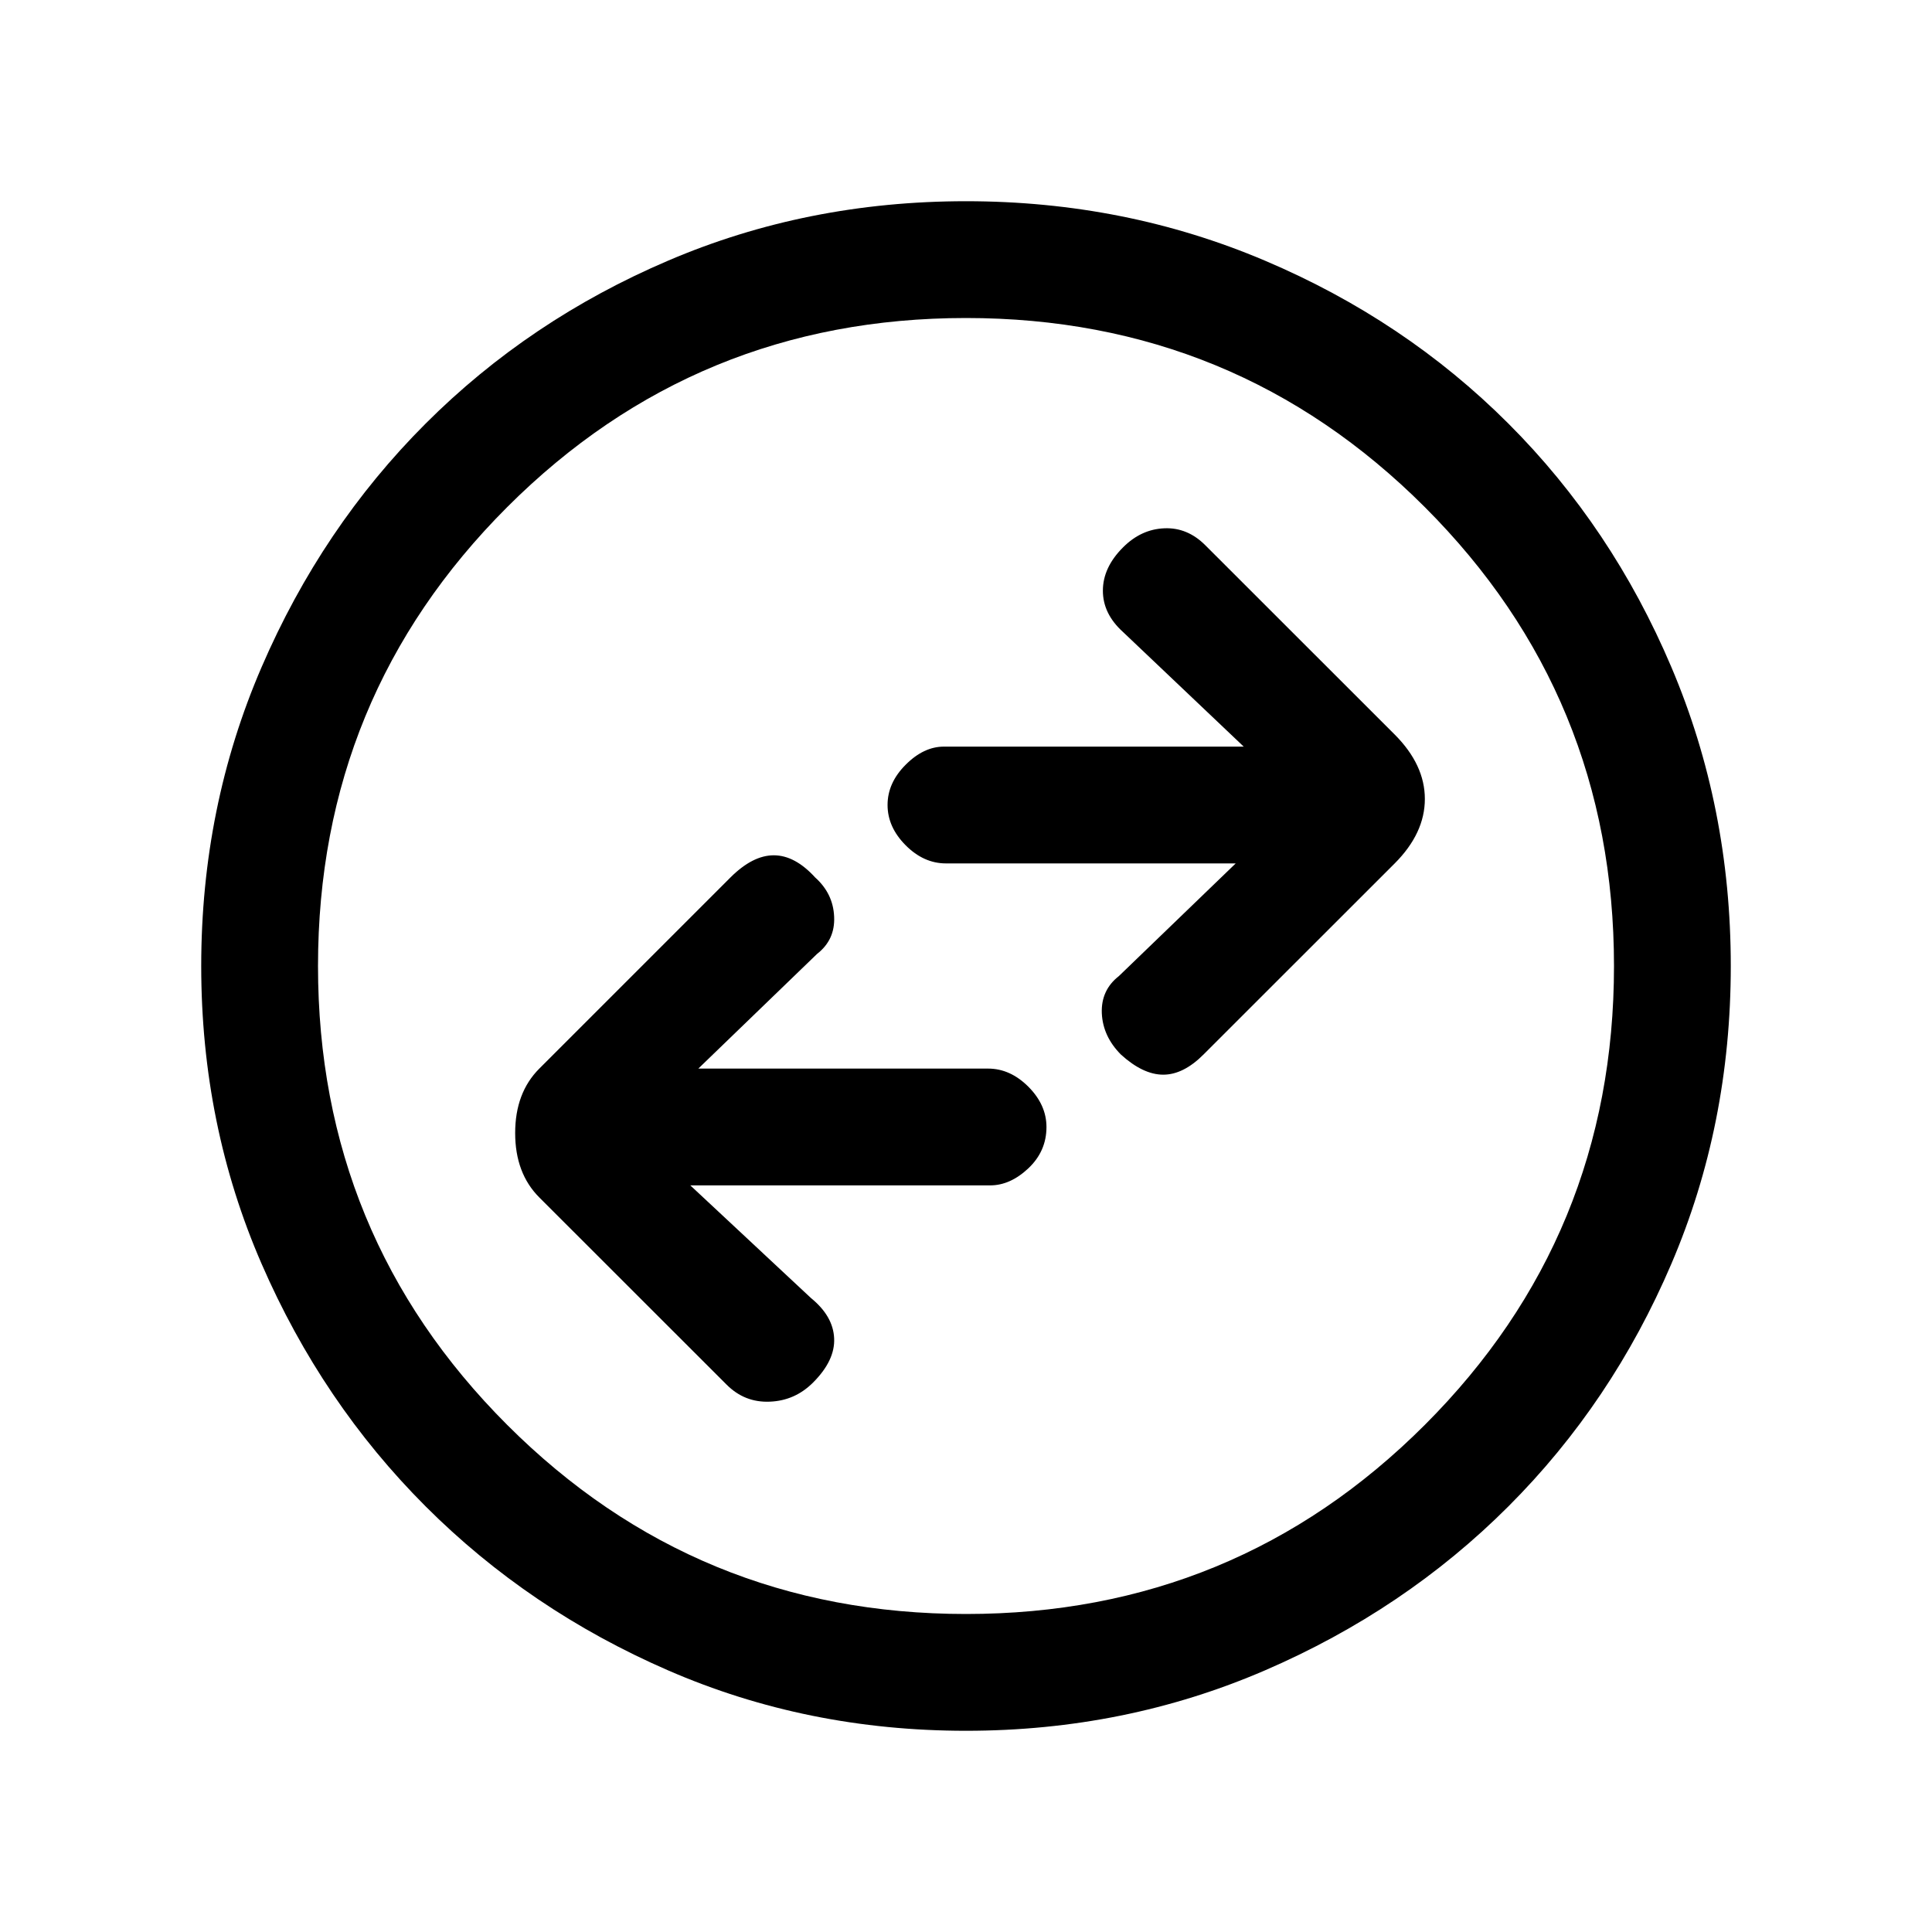 <svg xmlns="http://www.w3.org/2000/svg" height="20" width="20"><path d="m12.458 10.917 1.98-1.979q.312-.313.312-.667 0-.354-.312-.667l-1.959-1.958q-.187-.188-.427-.177-.24.01-.427.198-.208.208-.208.448 0 .239.208.427l1.25 1.187H9.771q-.209 0-.396.188-.187.187-.187.416 0 .229.187.417.187.188.417.188h3l-1.209 1.166q-.187.146-.177.386.011.239.198.427.229.208.438.208.208 0 .416-.208Zm-4.937 3.416q.187.188.448.177.26-.01.448-.198.229-.229.218-.458-.01-.229-.239-.416l-1.25-1.167h3.104q.208 0 .396-.177.187-.177.187-.427 0-.229-.187-.417-.188-.188-.417-.188h-3l1.229-1.187q.188-.146.177-.385-.01-.24-.197-.407-.209-.229-.428-.229-.218 0-.448.229l-1.979 1.979q-.25.25-.25.667 0 .417.25.667ZM10 17.917q-1.646 0-3.083-.625-1.438-.625-2.511-1.698-1.073-1.073-1.698-2.511-.625-1.437-.625-3.083 0-1.646.625-3.094t1.698-2.521q1.073-1.073 2.511-1.687Q8.354 2.083 10 2.083q1.646 0 3.094.615 1.448.614 2.521 1.687t1.687 2.521q.615 1.448.615 3.094t-.615 3.083q-.614 1.438-1.687 2.511-1.073 1.073-2.521 1.698T10 17.917ZM10 10Zm0 6.708q2.792 0 4.75-1.958 1.958-1.958 1.958-4.75T14.75 5.25Q12.792 3.292 10 3.292T5.25 5.25Q3.292 7.208 3.292 10t1.958 4.75q1.958 1.958 4.75 1.958Z"/></svg>